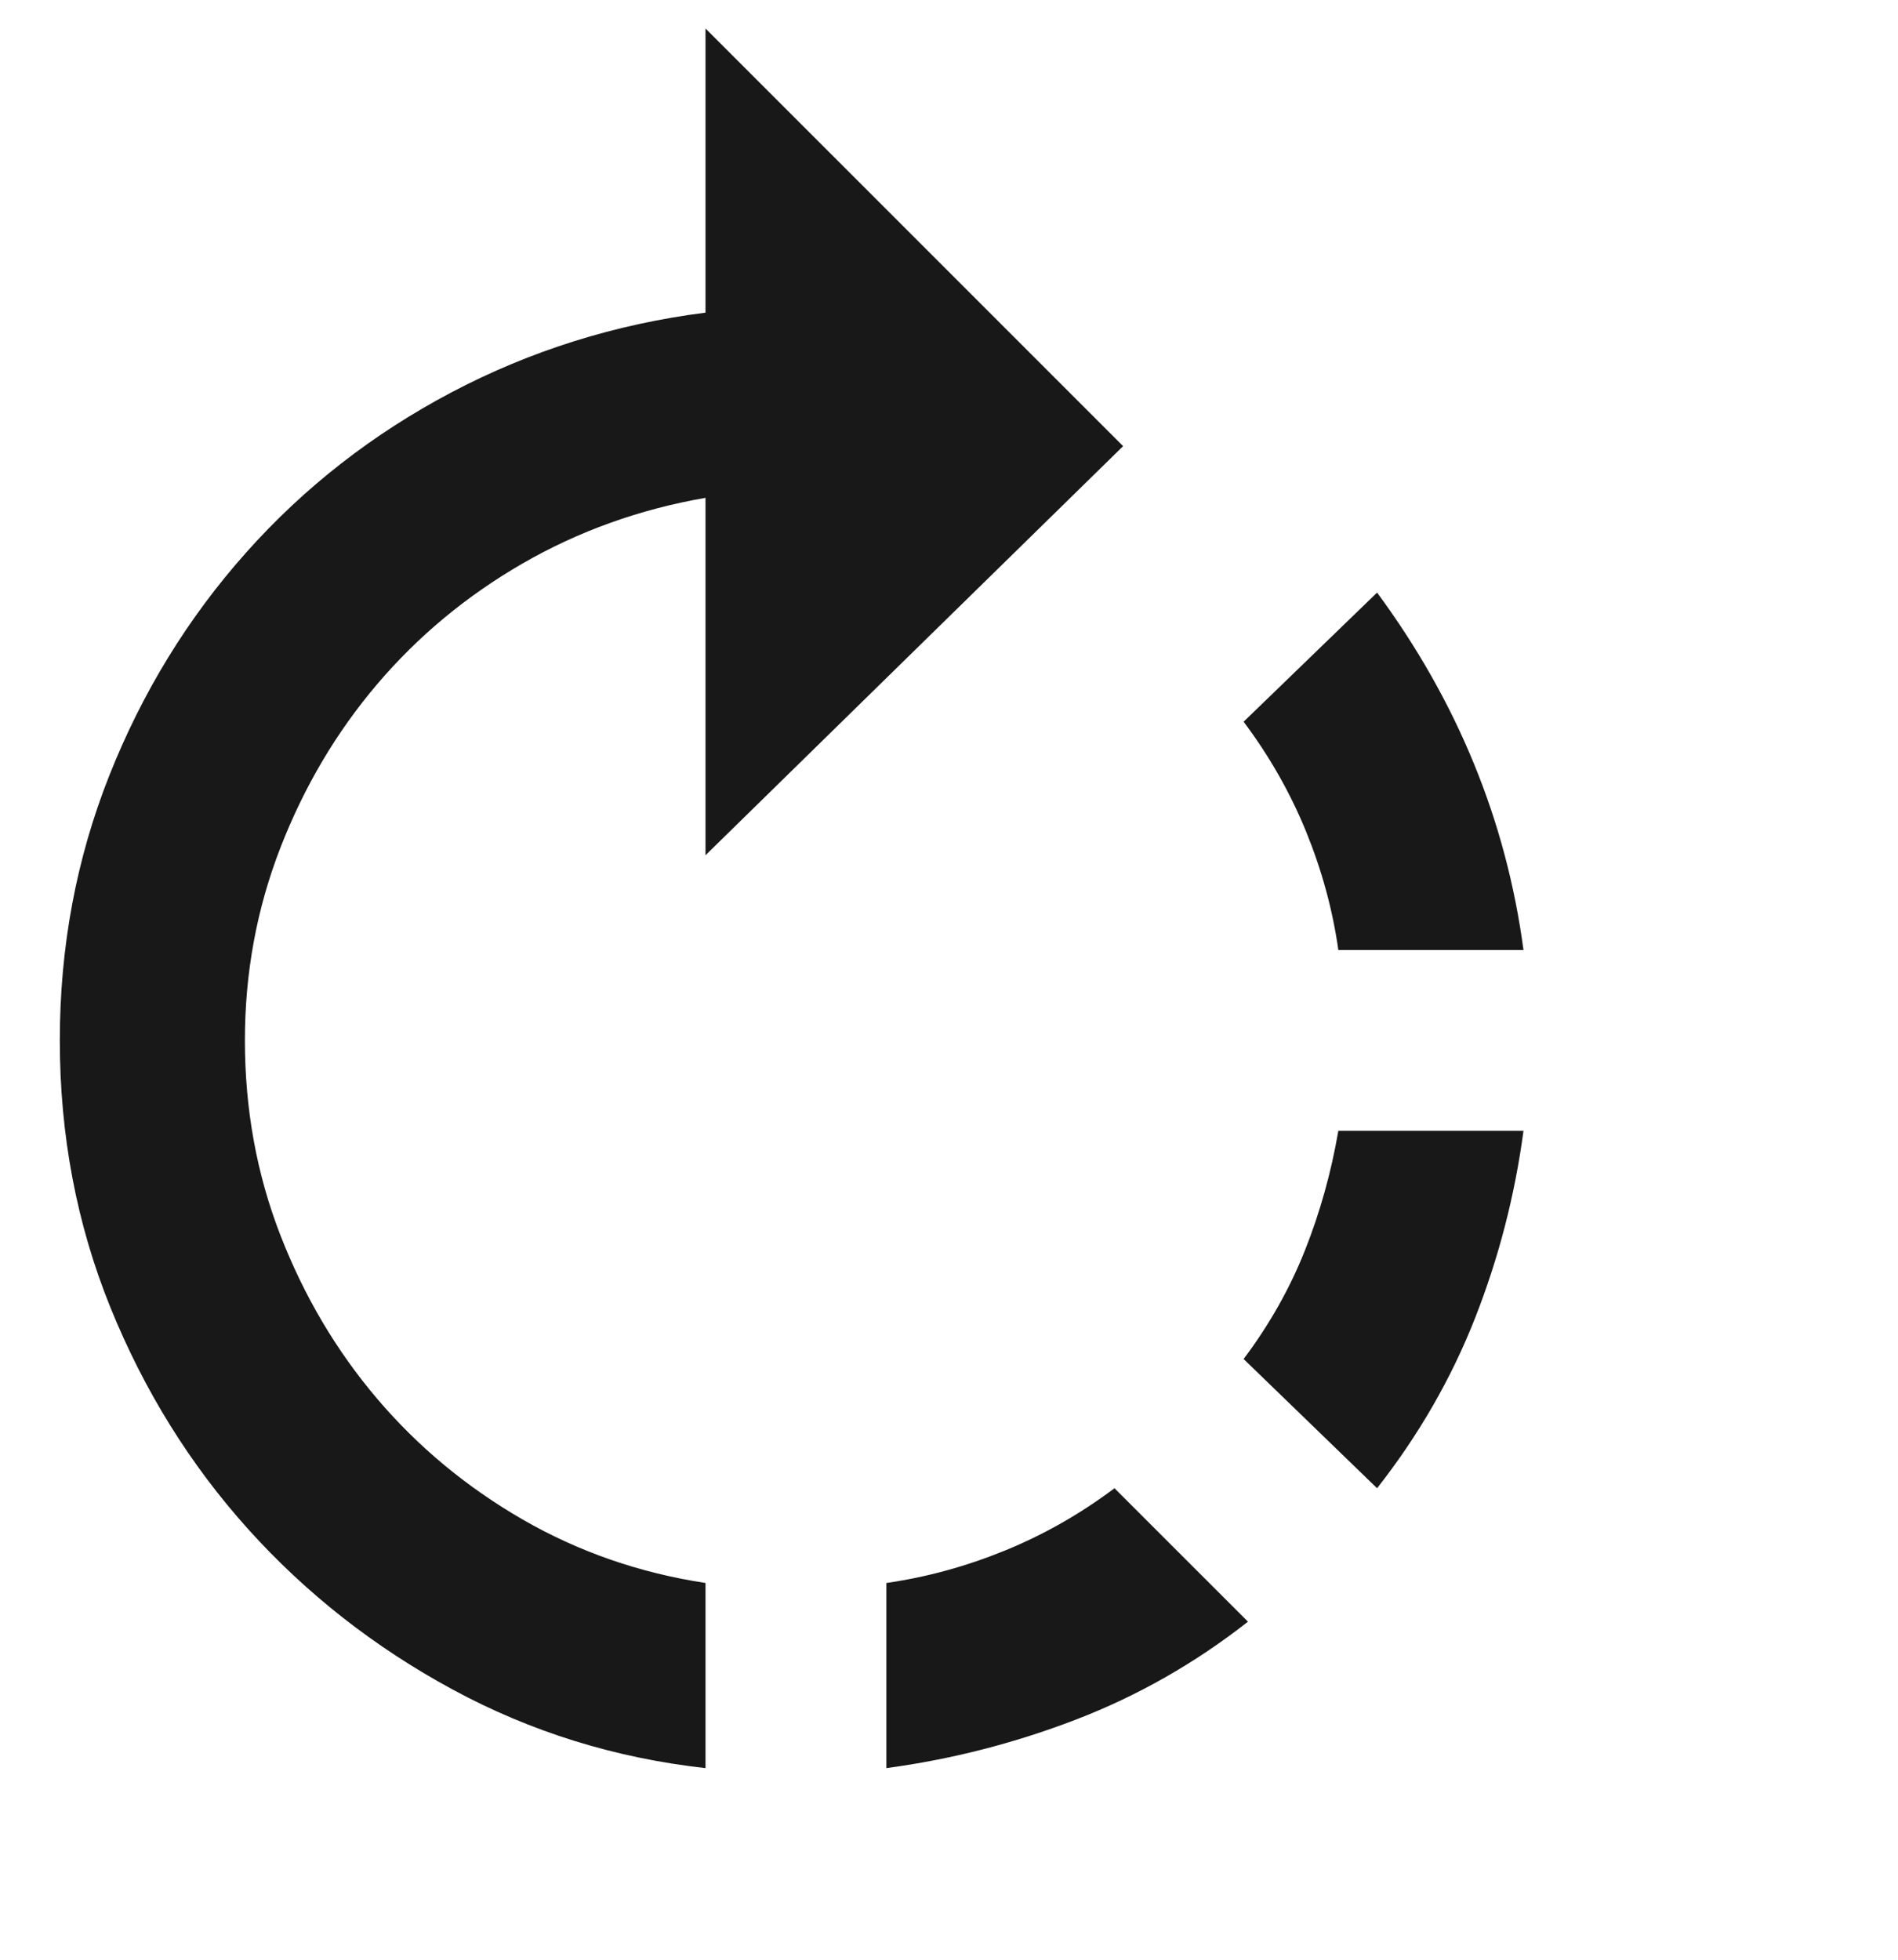 <?xml version="1.0" encoding="UTF-8"?>
<svg width="31px" height="32px" viewBox="0 0 31 32" version="1.1" xmlns="http://www.w3.org/2000/svg" xmlns:xlink="http://www.w3.org/1999/xlink">
    <!-- Generator: Sketch 41.2 (35397) - http://www.bohemiancoding.com/sketch -->
    <title>icon-advance</title>
    <desc>Created with Sketch.</desc>
    <defs></defs>
    <g id="Symbols" stroke="none" stroke-width="1" fill="none" fill-rule="evenodd">
        <g id="icon-advance" fill="#181818">
            <path d="M20.312,22.191 C20.734,21.629 21.068,21.037 21.314,20.416 C21.561,19.795 21.742,19.145 21.859,18.465 L24.883,18.465 C24.742,19.52 24.479,20.539 24.092,21.523 C23.705,22.508 23.172,23.434 22.492,24.301 L20.312,22.191 Z M14.477,25.848 C15.133,25.754 15.777,25.578 16.41,25.32 C17.043,25.062 17.641,24.723 18.203,24.301 L20.383,26.48 C19.516,27.16 18.578,27.693 17.57,28.08 C16.562,28.467 15.531,28.73 14.477,28.871 L14.477,25.848 Z M24.883,15.512 L21.859,15.512 C21.766,14.855 21.59,14.211 21.332,13.578 C21.074,12.945 20.734,12.348 20.312,11.785 L22.492,9.676 C23.148,10.566 23.676,11.498 24.074,12.471 C24.473,13.443 24.742,14.457 24.883,15.512 L24.883,15.512 Z M18.344,7.285 L11.523,13.965 L11.523,8.129 C10.445,8.316 9.449,8.674 8.535,9.201 C7.621,9.729 6.83,10.385 6.162,11.17 C5.494,11.955 4.967,12.846 4.58,13.842 C4.193,14.838 4,15.887 4,16.988 C4,18.113 4.193,19.174 4.58,20.17 C4.967,21.166 5.494,22.057 6.162,22.842 C6.83,23.627 7.621,24.283 8.535,24.811 C9.449,25.338 10.445,25.684 11.523,25.848 L11.523,28.871 C10.047,28.707 8.67,28.279 7.393,27.588 C6.115,26.896 5.002,26.023 4.053,24.969 C3.104,23.914 2.354,22.707 1.803,21.348 C1.252,19.988 0.977,18.535 0.977,16.988 C0.977,15.465 1.246,14.023 1.785,12.664 C2.324,11.305 3.068,10.092 4.018,9.025 C4.967,7.959 6.086,7.086 7.375,6.406 C8.664,5.727 10.047,5.293 11.523,5.105 L11.523,0.465 L18.344,7.285 Z"></path>
        </g>
    </g>
</svg>